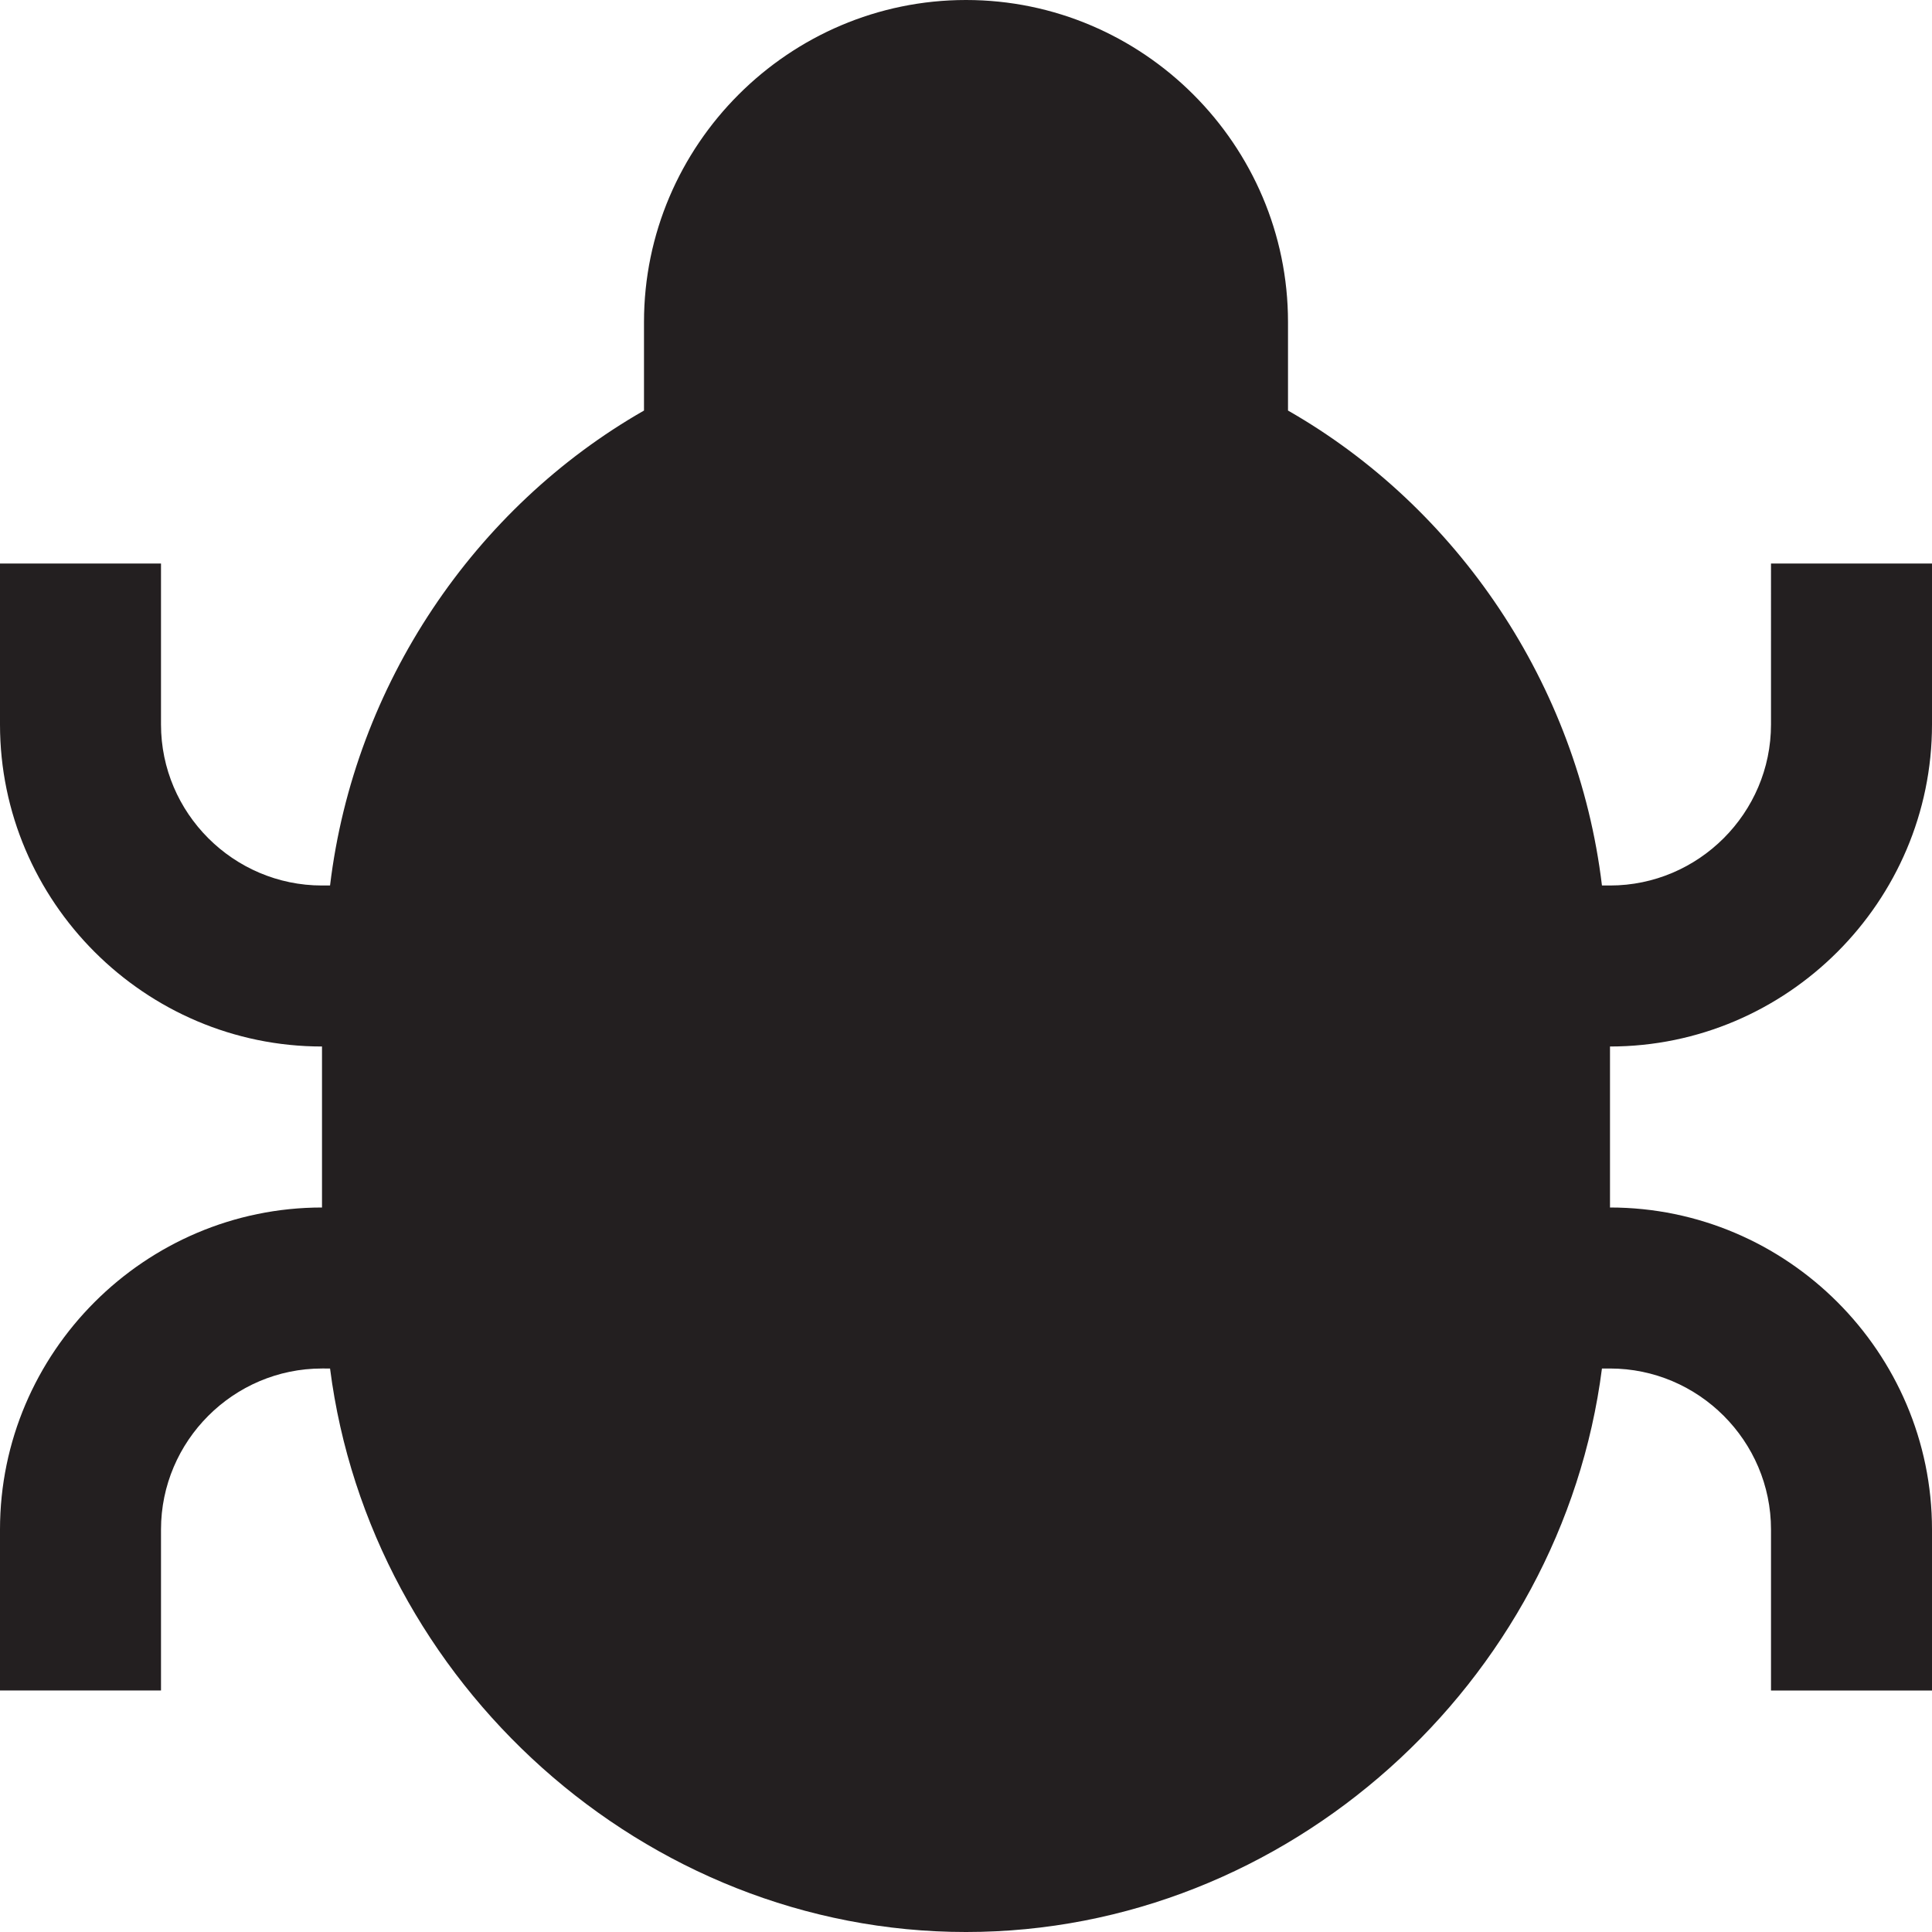 <?xml version="1.0" encoding="utf-8"?>
<!-- Generator: Adobe Illustrator 19.1.0, SVG Export Plug-In . SVG Version: 6.00 Build 0)  -->
<!DOCTYPE svg PUBLIC "-//W3C//DTD SVG 1.1//EN" "http://www.w3.org/Graphics/SVG/1.1/DTD/svg11.dtd">
<svg version="1.1" id="Layer_1" xmlns="http://www.w3.org/2000/svg" xmlns:xlink="http://www.w3.org/1999/xlink" x="0px" y="0px"
	 width="24px" height="24px" viewBox="0 0 24 24" enable-background="new 0 0 24 24" xml:space="preserve">
<path fill="#231F20" d="M20,13v2c2.2,0,4,1.8,4,4v2h-2v-2c0-1.1-0.9-2-2-2h-0.1c-0.5,3.9-3.9,7-7.9,7s-7.4-3.1-7.9-7H4
	c-1.1,0-2,0.9-2,2v2H0v-2c0-2.2,1.8-4,4-4v-2c-2.2,0-4-1.8-4-4V7h2v2c0,1.1,0.9,2,2,2h0.1C4.4,8.5,5.9,6.3,8,5.1V4c0-2.2,1.8-4,4-4
	s4,1.8,4,4v1.1c2.1,1.2,3.6,3.4,3.9,5.9H20c1.1,0,2-0.9,2-2V7h2v2C24,11.2,22.2,13,20,13z"/>
</svg>
